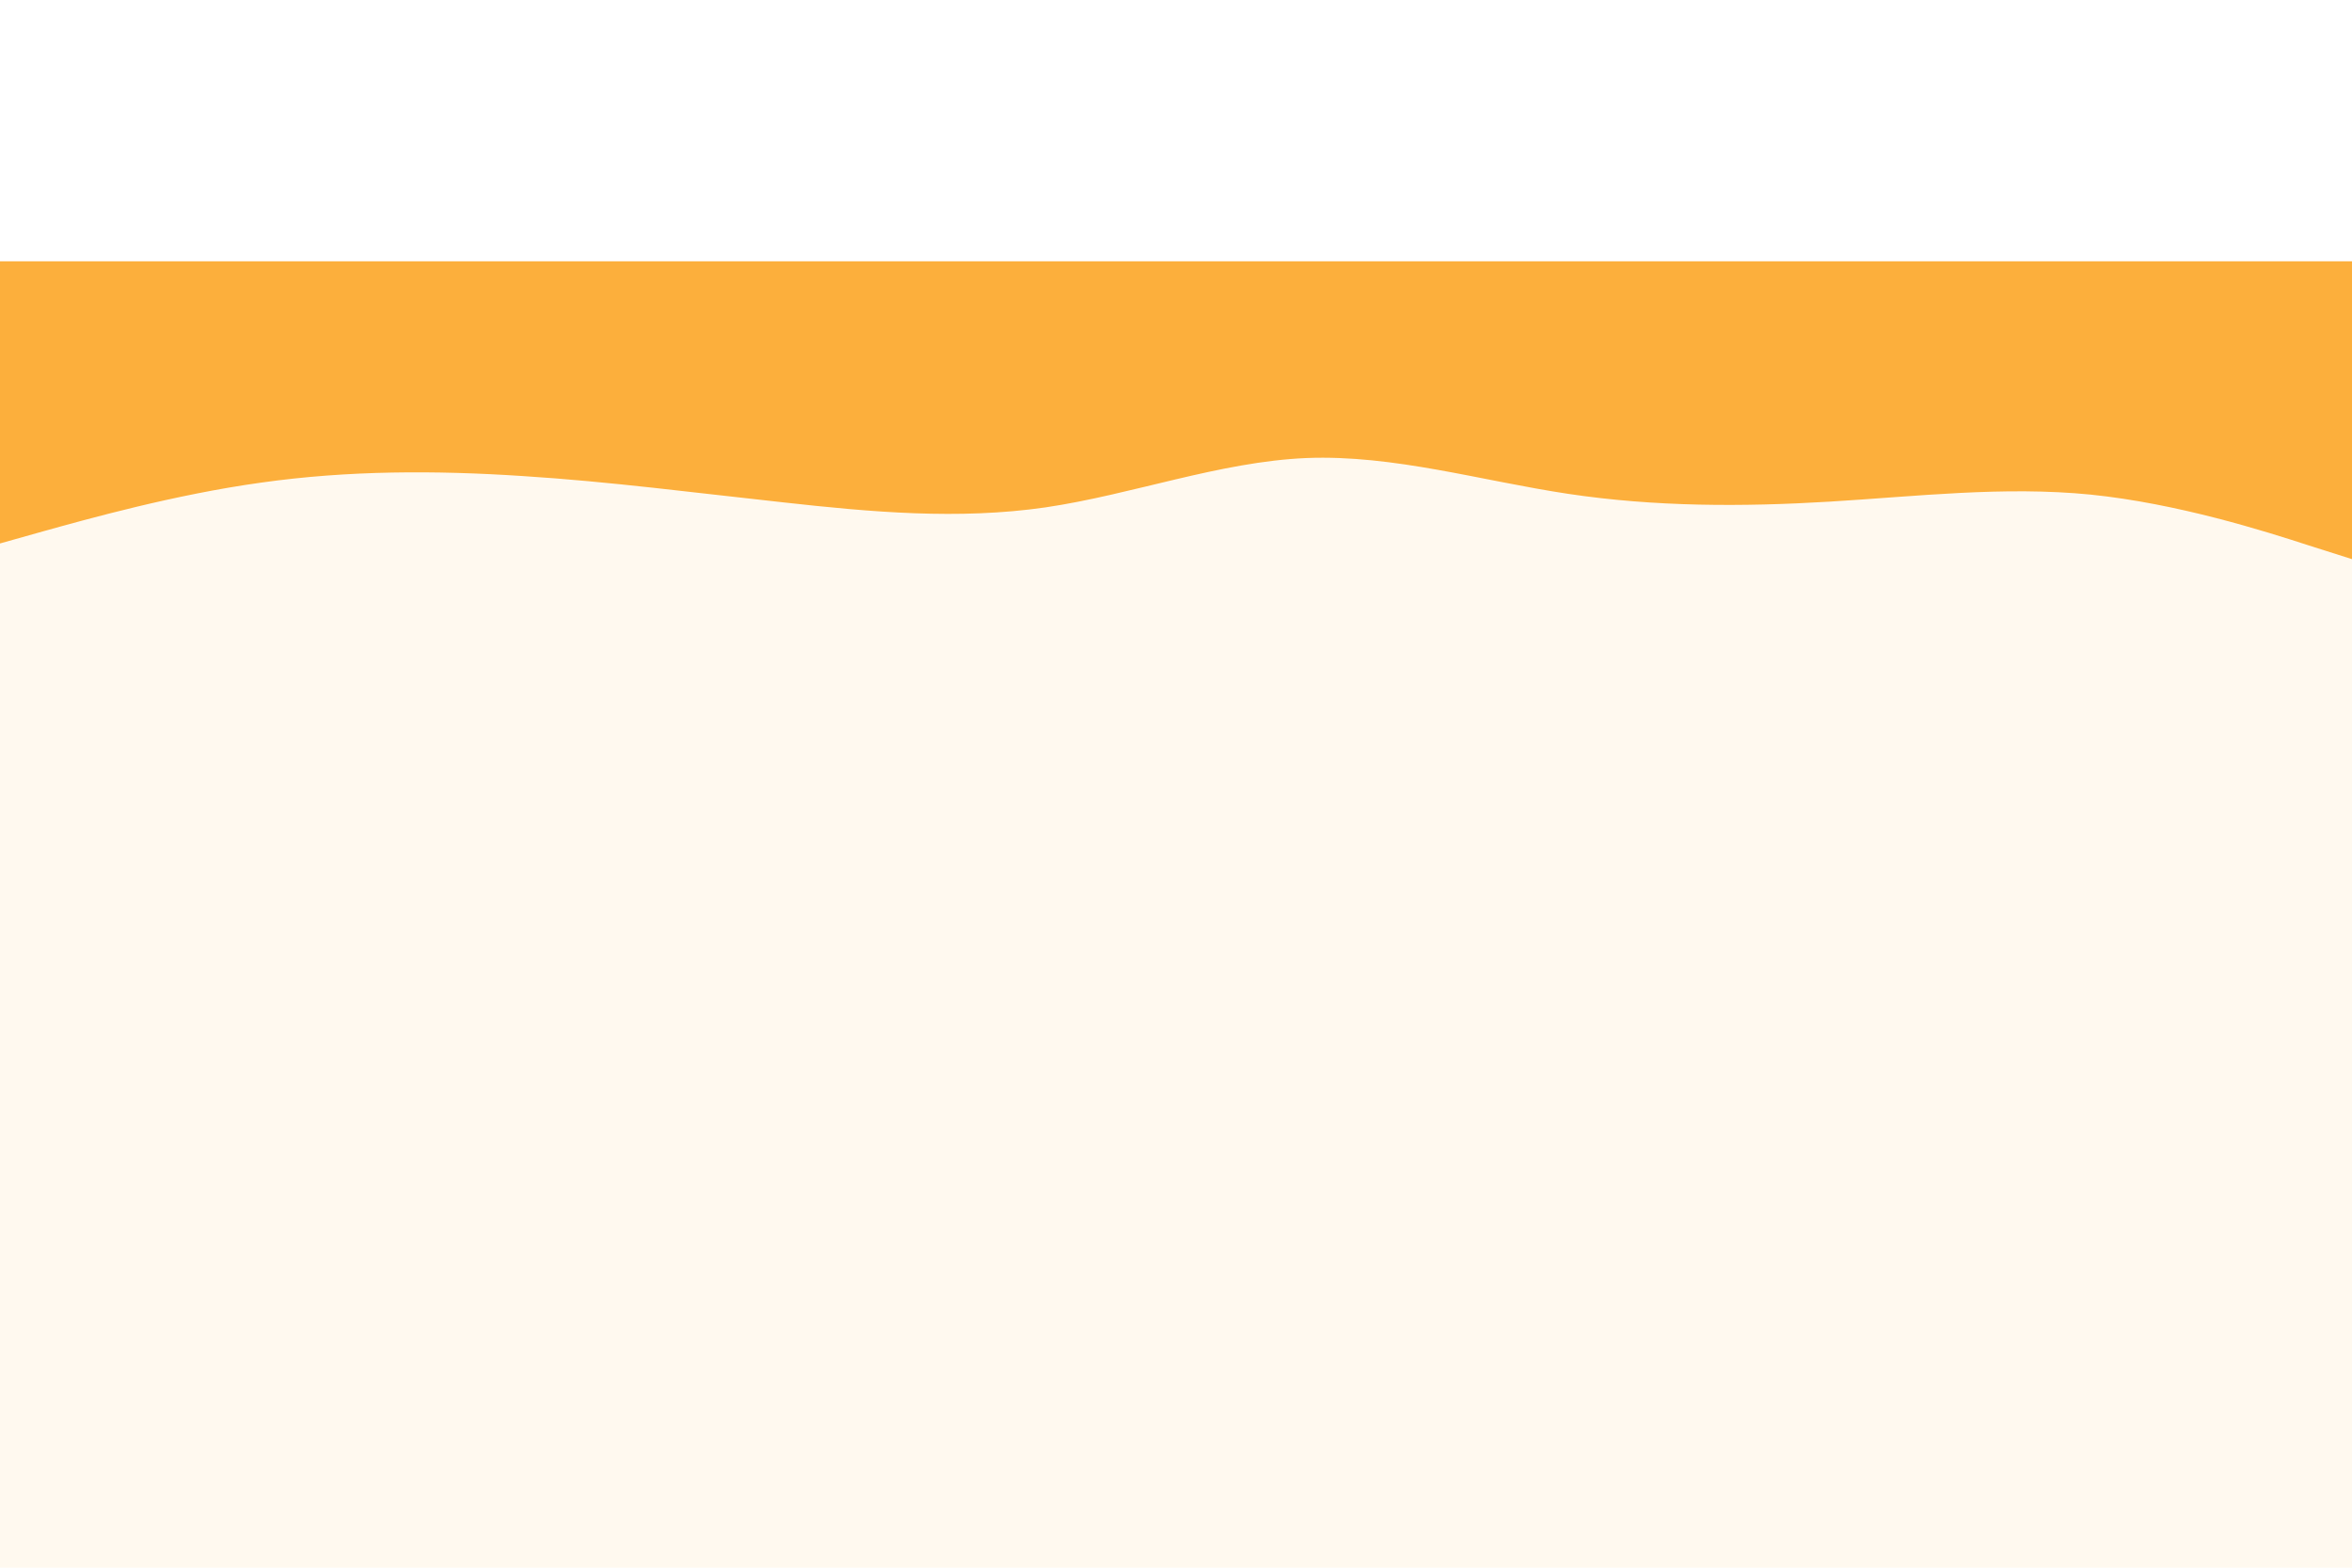 <svg id="visual" viewBox="0 0 900 400" width="900" height="600" xmlns="http://www.w3.org/2000/svg" xmlns:xlink="http://www.w3.org/1999/xlink" version="1.1"><rect x="0" y="0" width="900" height="600" fill="#fff9ef"></rect><path d="M0 108L16.7 103.3C33.3 98.7 66.7 89.3 100 84.7C133.3 80 166.7 80 200 82.2C233.3 84.3 266.7 88.7 300 92.3C333.3 96 366.7 99 400 94.2C433.3 89.3 466.7 76.7 500 75.3C533.3 74 566.7 84 600 89C633.3 94 666.7 94 700 92C733.3 90 766.7 86 800 89.3C833.3 92.7 866.7 103.3 883.3 108.7L900 114L900 0L883.3 0C866.7 0 833.3 0 800 0C766.7 0 733.3 0 700 0C666.7 0 633.3 0 600 0C566.7 0 533.3 0 500 0C466.7 0 433.3 0 400 0C366.7 0 333.3 0 300 0C266.7 0 233.3 0 200 0C166.7 0 133.3 0 100 0C66.7 0 33.3 0 16.7 0L0 0Z" fill="#FCAF3C" stroke-linecap="round" stroke-linejoin="miter"></path></svg>